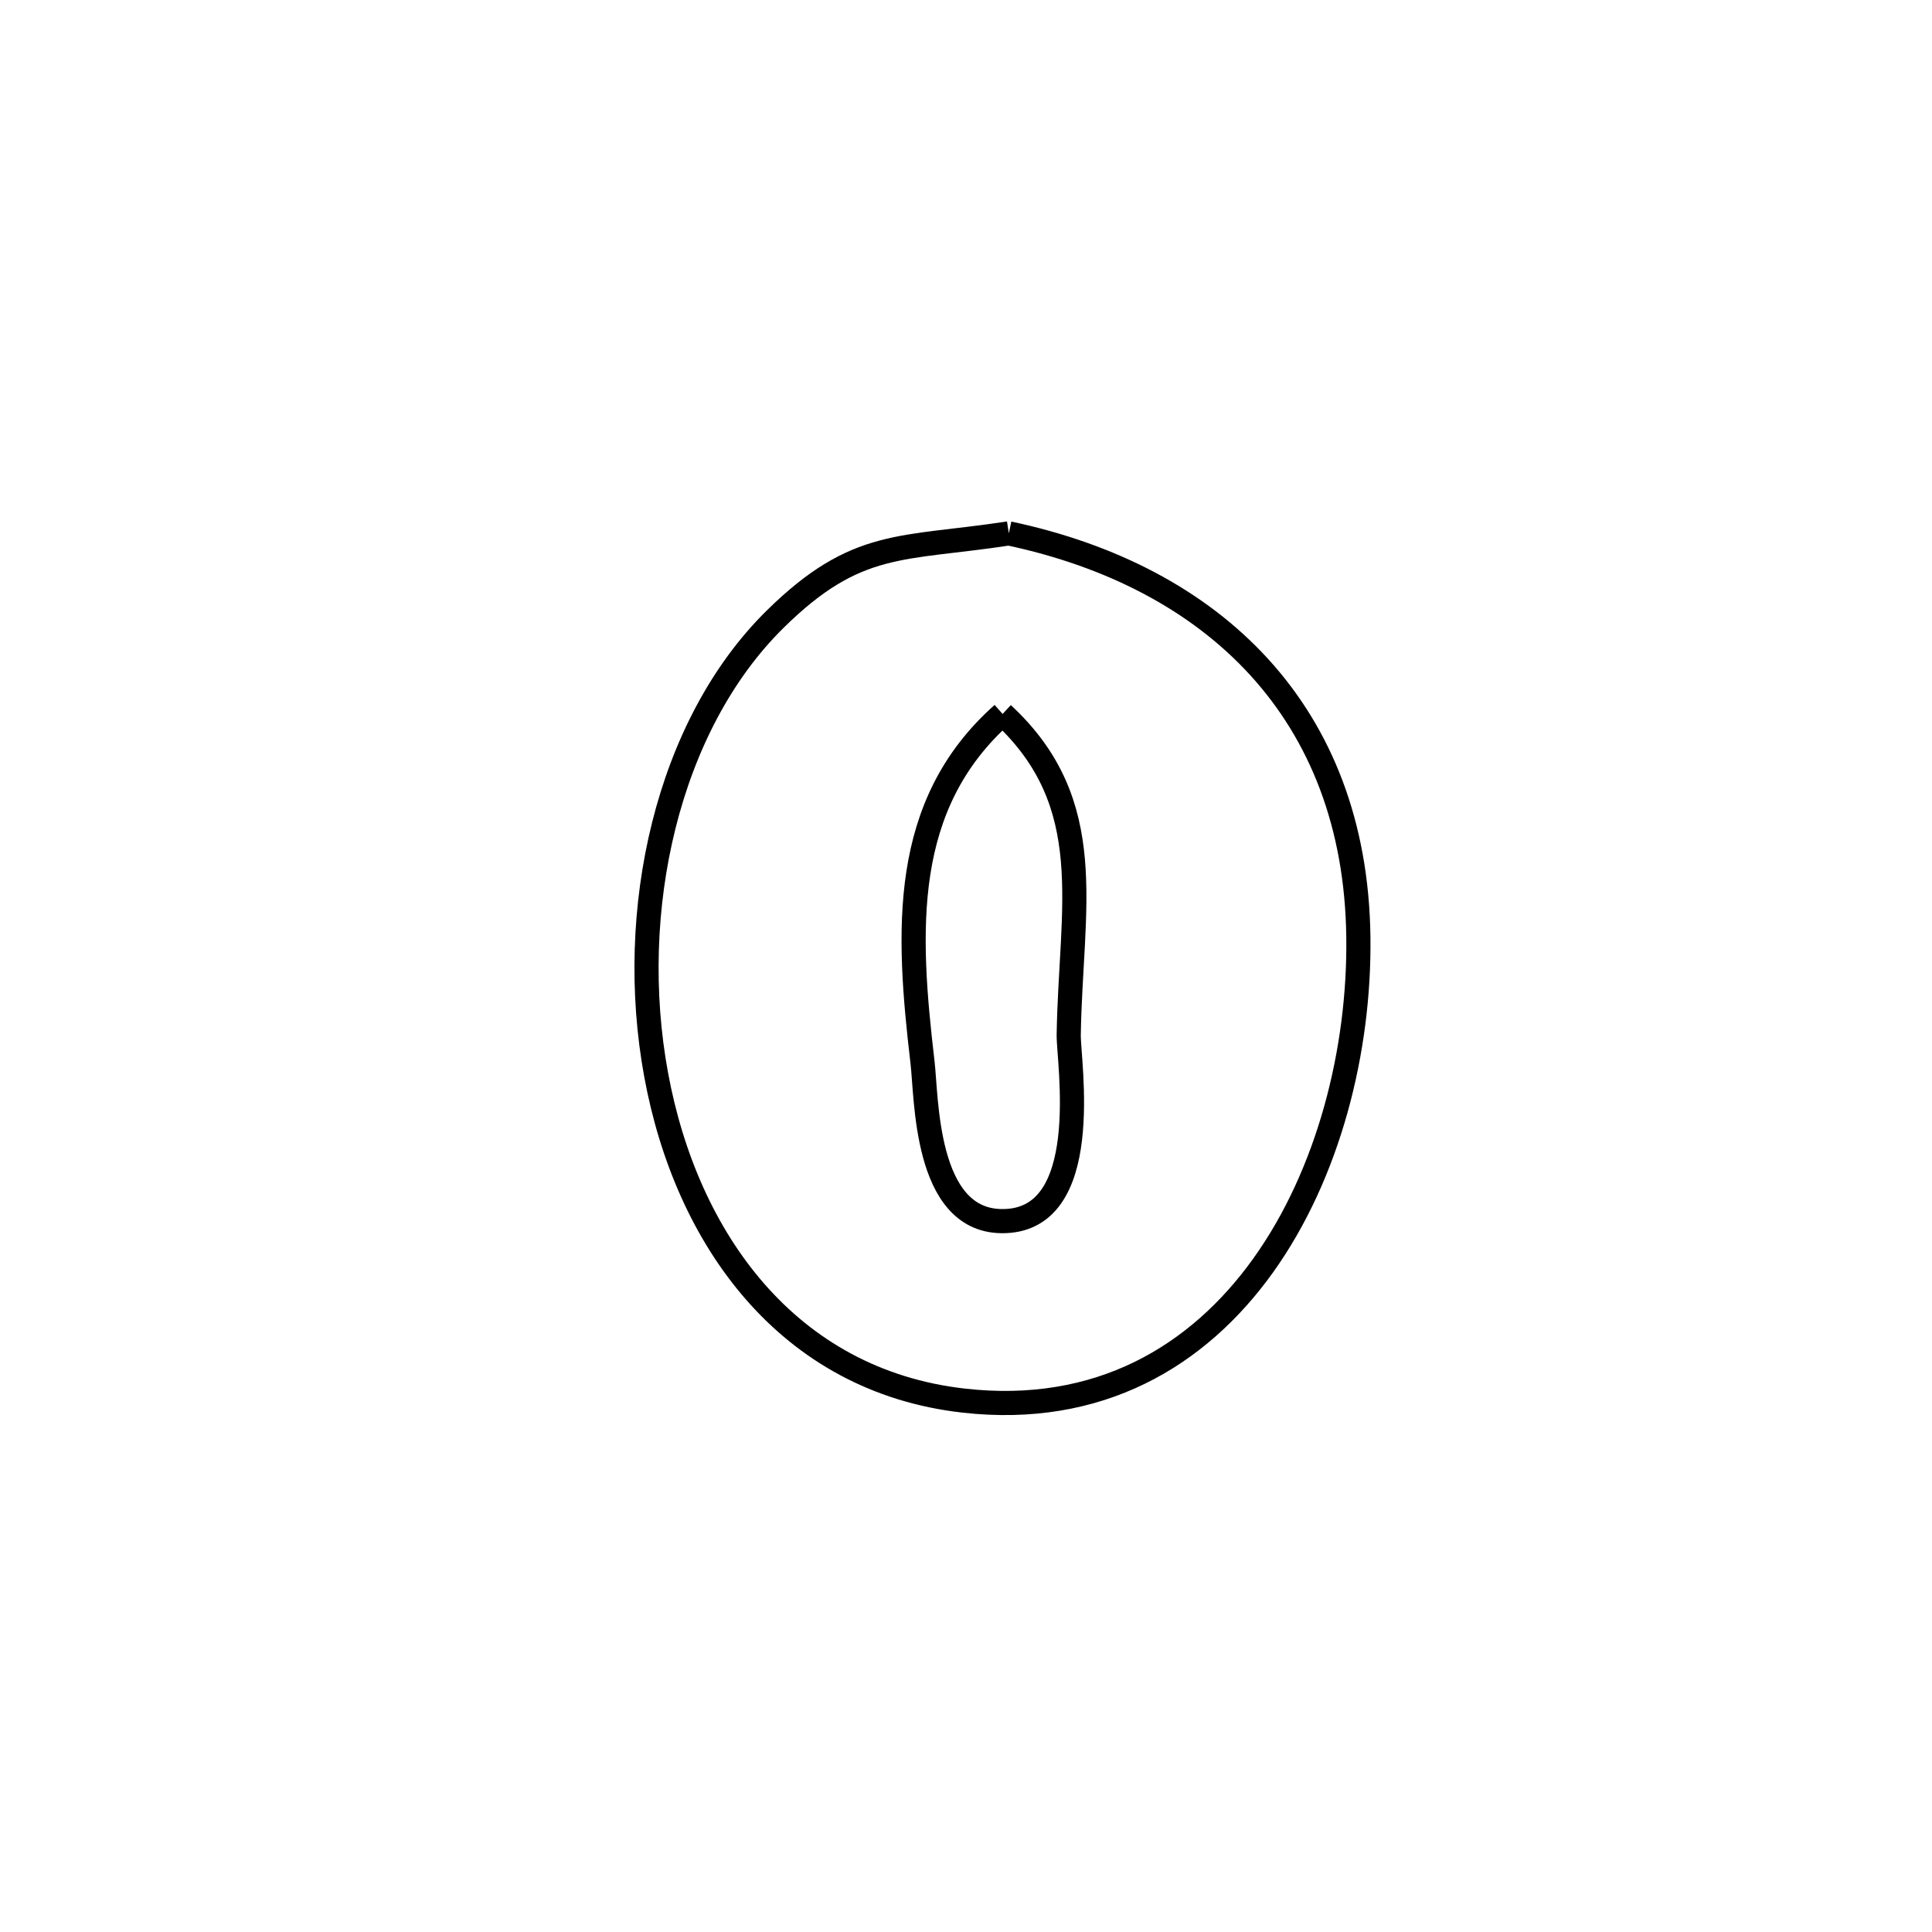 <svg xmlns="http://www.w3.org/2000/svg" viewBox="0.0 0.0 24.0 24.0" height="200px" width="200px"><path fill="none" stroke="black" stroke-width=".3" stroke-opacity="1.0"  filling="0" d="M12.532 6.626 L12.532 6.626 C15.072 7.164 16.838 8.846 16.874 11.637 C16.893 13.048 16.504 14.583 15.693 15.718 C14.881 16.853 13.646 17.588 11.972 17.399 C9.783 17.152 8.525 15.387 8.151 13.352 C7.776 11.318 8.285 9.014 9.632 7.689 C10.645 6.693 11.199 6.83 12.532 6.626 L12.532 6.626"></path>
<path fill="none" stroke="black" stroke-width=".3" stroke-opacity="1.0"  filling="0" d="M12.455 8.869 L12.455 8.869 C13.663 9.988 13.301 11.27 13.276 12.856 C13.271 13.183 13.606 15.195 12.432 15.169 C11.487 15.149 11.512 13.634 11.46 13.198 C11.268 11.563 11.182 10 12.455 8.869 L12.455 8.869"></path></svg>